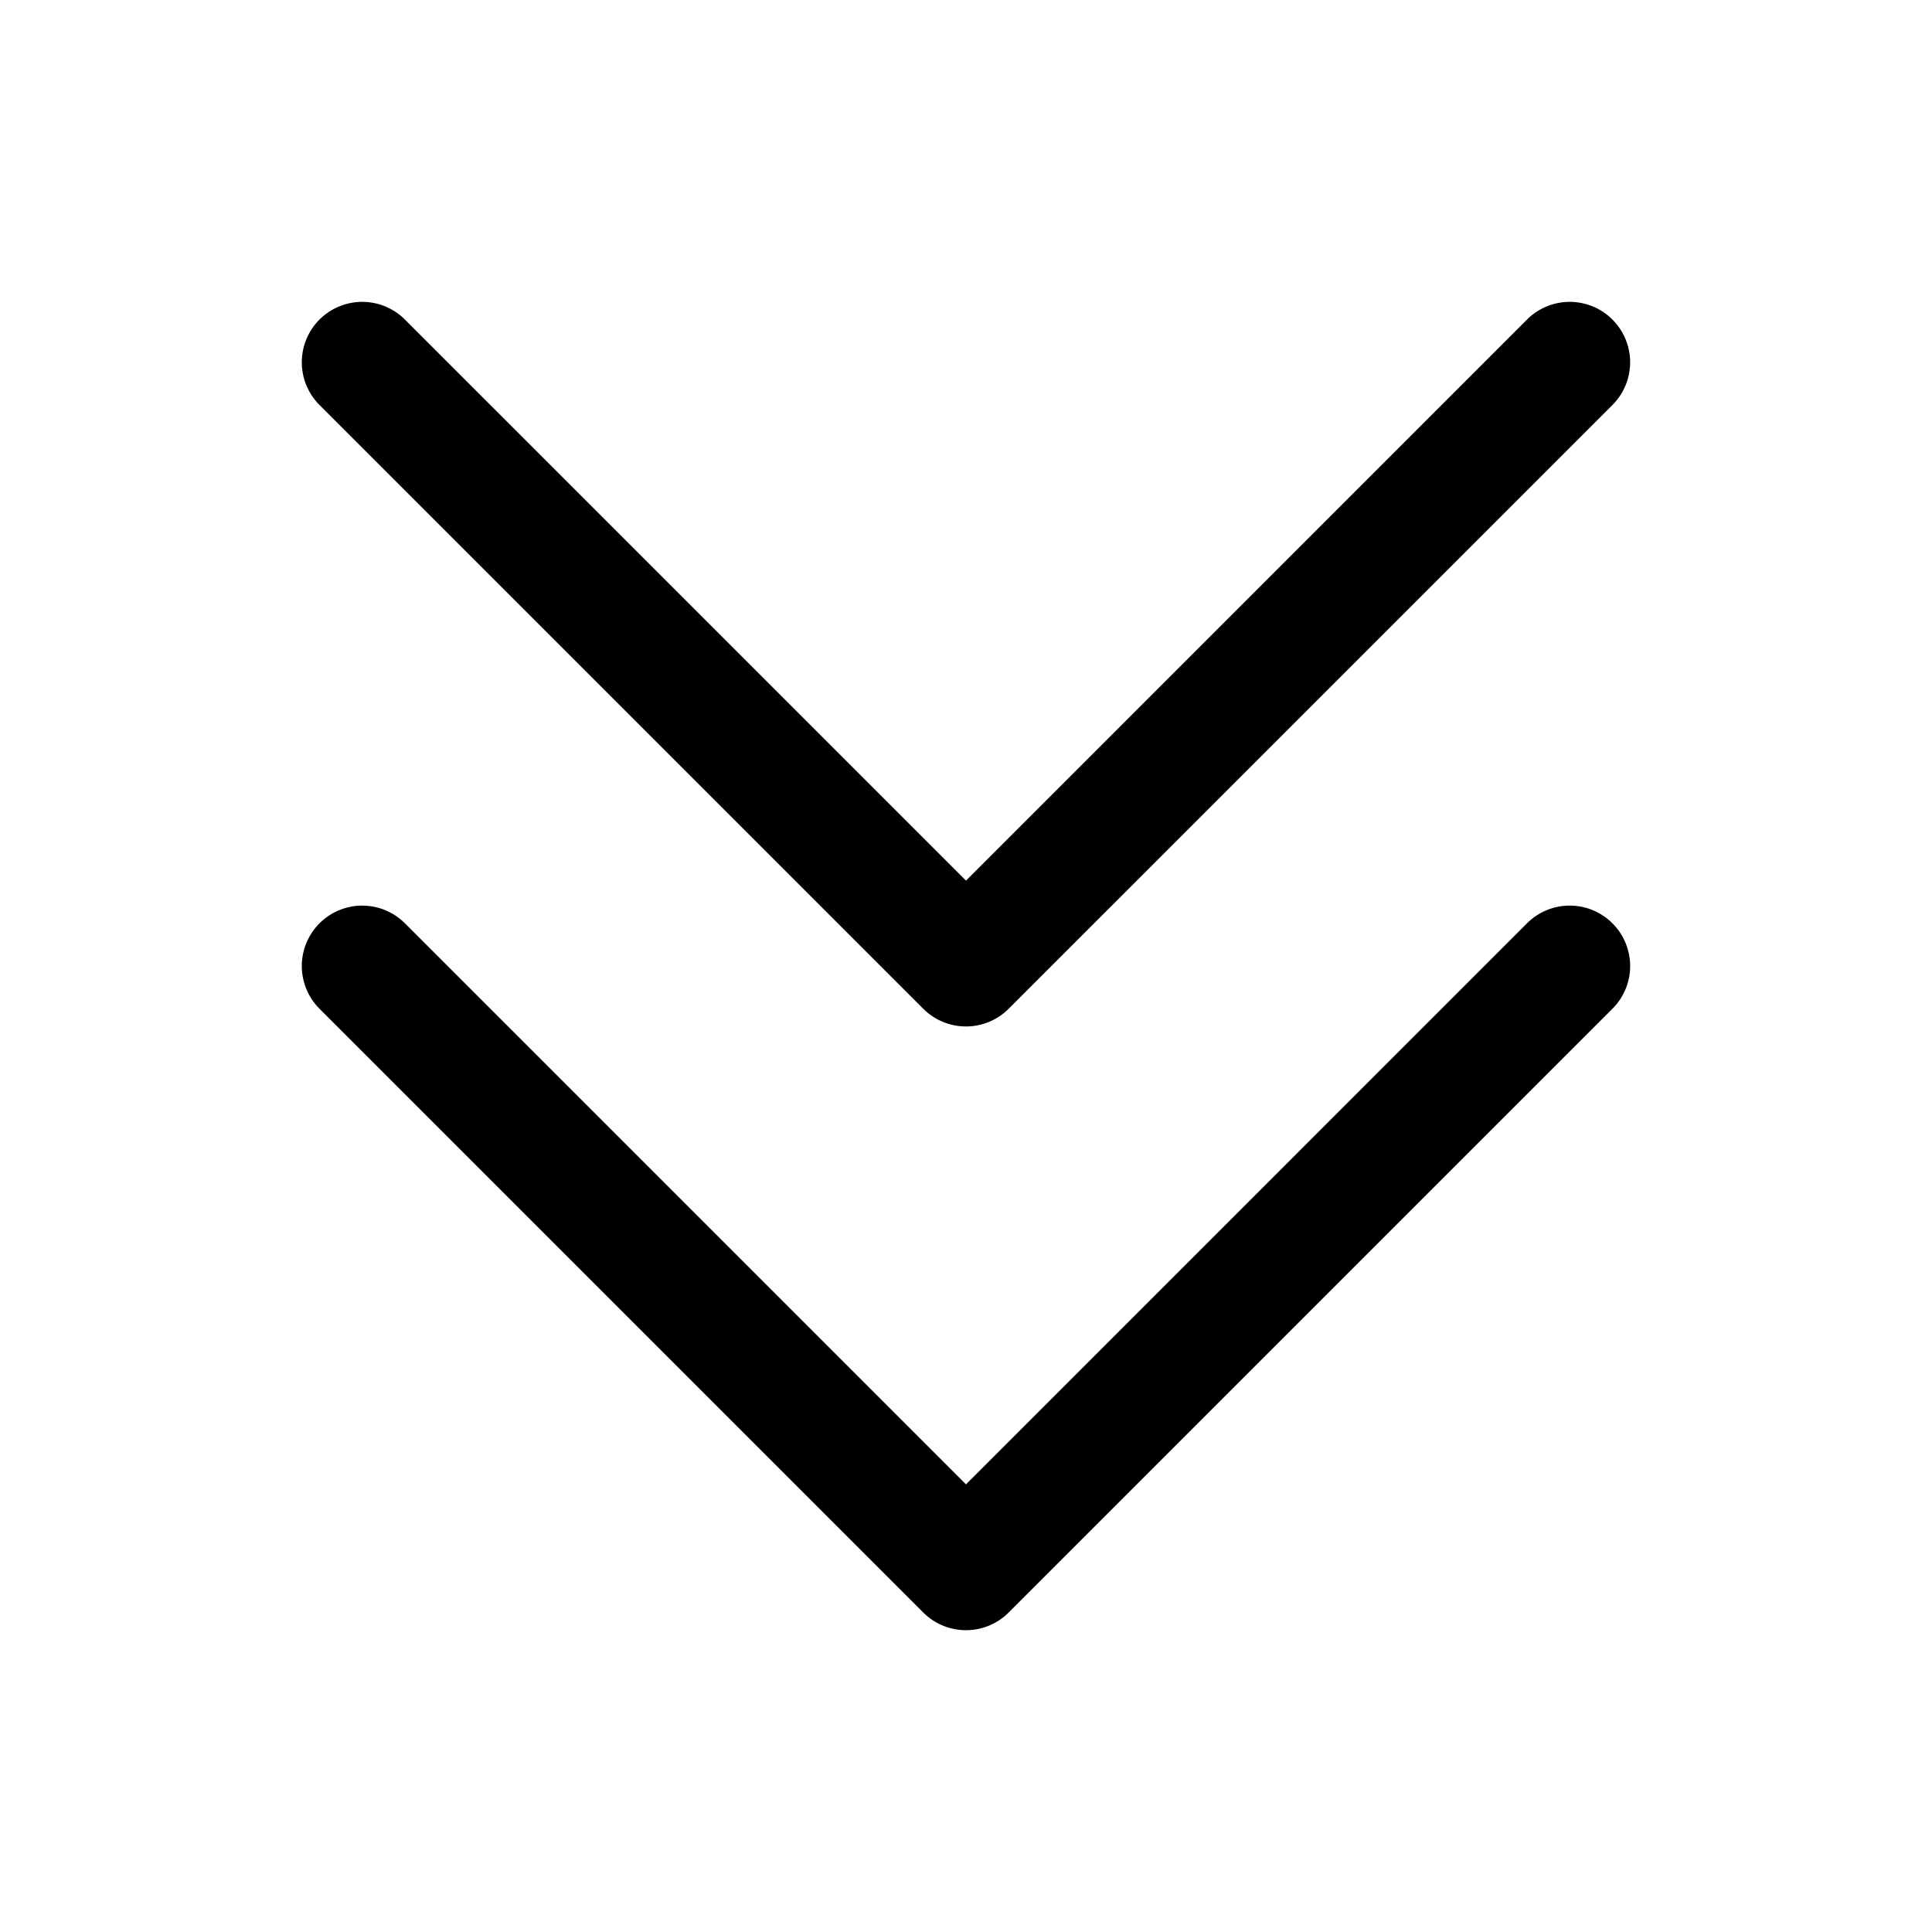 <svg xmlns="http://www.w3.org/2000/svg" fill="none" viewBox="0 0 32 32">
  <path fill="#000" d="M26.707 15.293a1 1 0 0 1 0 1.415l-10 10a1 1 0 0 1-1.415 0l-10-10a1 1 0 0 1 1.415-1.415L16 24.586l9.292-9.293a1 1 0 0 1 1.415 0m-11.415 1.415a1 1 0 0 0 1.415 0l10-10a1 1 0 1 0-1.415-1.415L16 14.586 6.707 5.293a1 1 0 0 0-1.415 1.415z"/>
</svg>
